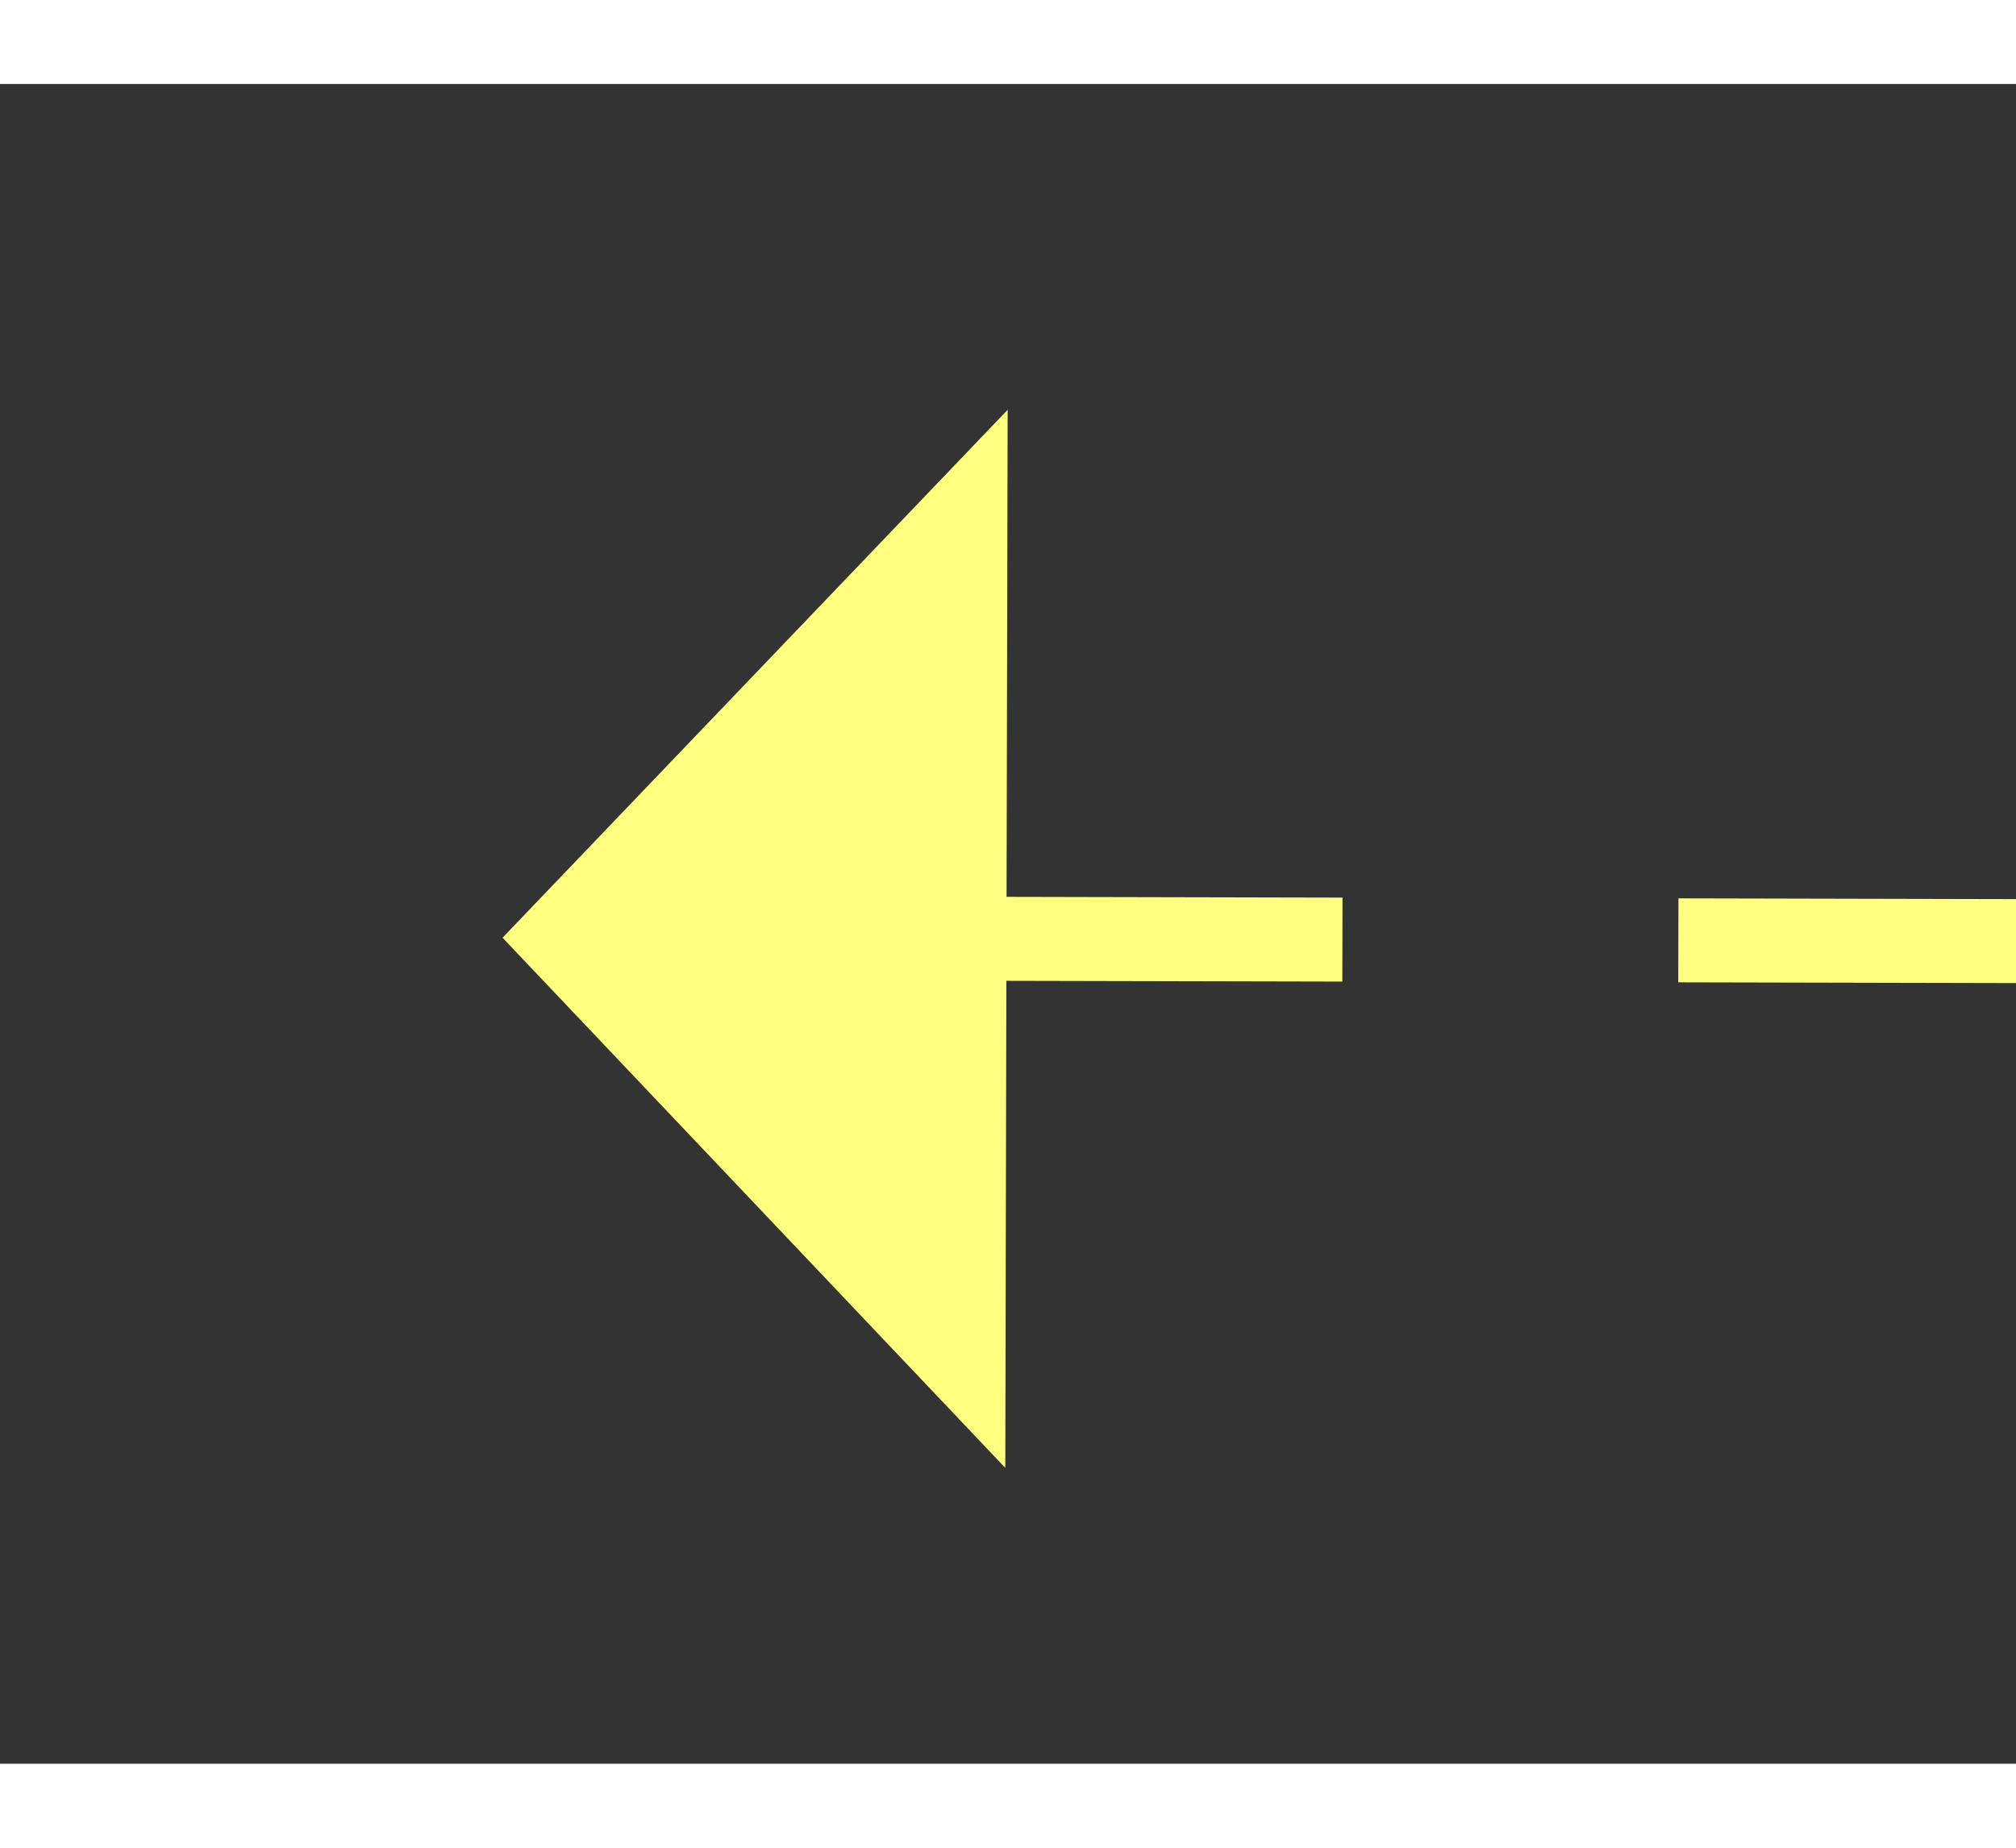 ﻿<?xml version="1.0" encoding="utf-8"?>
<svg version="1.1" xmlns:xlink="http://www.w3.org/1999/xlink" width="24px" height="22px" preserveAspectRatio="xMinYMid meet" viewBox="822 2165  24 20" xmlns="http://www.w3.org/2000/svg">
  <rect x="822" y="2165" width="24" height="20" fill="#333333" stroke="none"/>
  <g transform="matrix(0.906 0.423 -0.423 0.906 997.334 -148.683 )">
    <path d="M 871 2172.8  L 877 2166.5  L 871 2160.2  L 871 2172.8  Z " fill-rule="nonzero" fill="#ffff80" stroke="none" transform="matrix(-0.907 0.421 -0.421 -0.907 2537.286 3773.352 )" />
    <path d="M 828 2166.5  L 872 2166.5  " stroke-width="1" stroke-dasharray="9,4" stroke="#ffff80" fill="none" transform="matrix(-0.907 0.421 -0.421 -0.907 2537.286 3773.352 )" />
  </g>
</svg>